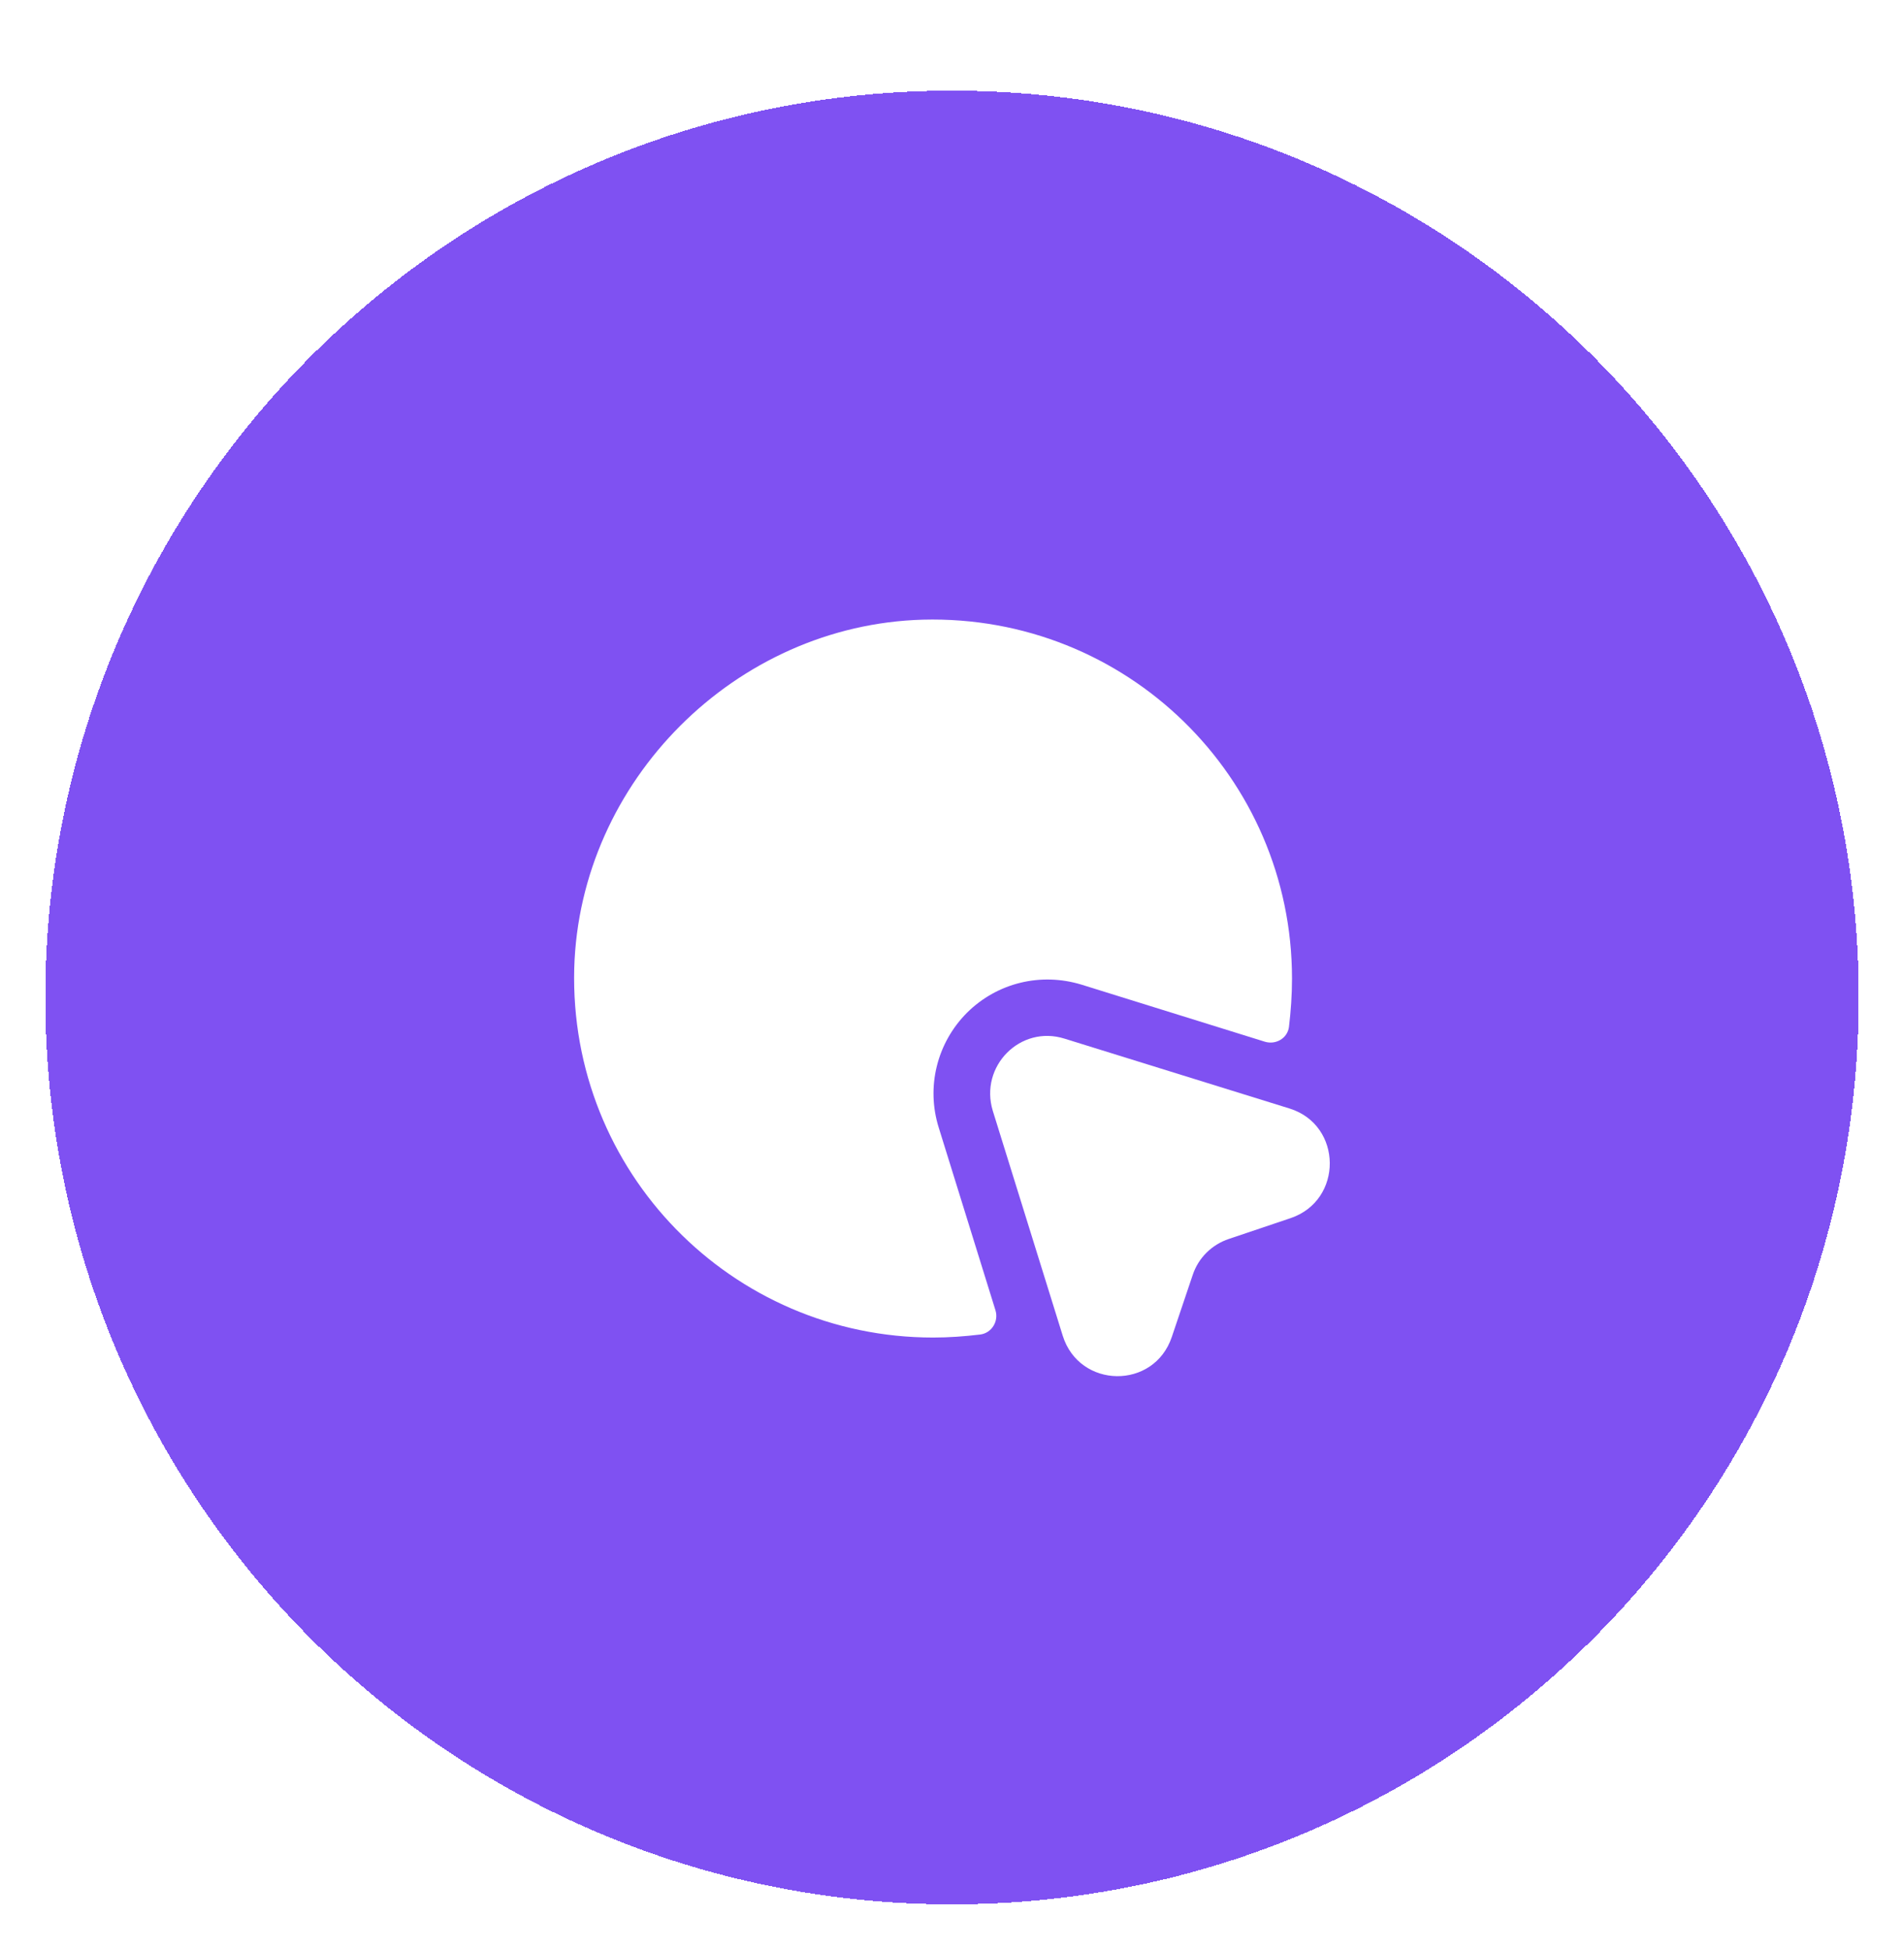 <svg width="42" height="43" viewBox="0 0 42 43" fill="none" xmlns="http://www.w3.org/2000/svg">
<g filter="url(#filter0_d_1698_135198)">
<path d="M1 20C1 8.954 9.954 0 21 0C32.046 0 41 8.954 41 20C41 31.046 32.046 40 21 40C9.954 40 1 31.046 1 20Z" fill="#7F51F2" shape-rendering="crispEdges"/>
<path d="M28.467 24.867L27.108 25.325C26.733 25.45 26.433 25.742 26.308 26.125L25.85 27.483C25.458 28.658 23.808 28.633 23.442 27.458L21.9 22.5C21.6 21.517 22.508 20.6 23.483 20.908L28.45 22.45C29.617 22.817 29.633 24.475 28.467 24.867Z" fill="white"/>
<path d="M28.5 19.583C28.5 19.942 28.475 20.3 28.433 20.65C28.4 20.9 28.142 21.05 27.9 20.975L23.858 19.717C22.959 19.442 22 19.675 21.334 20.333C20.667 21 20.425 21.975 20.709 22.875L21.959 26.9C22.034 27.142 21.875 27.4 21.625 27.433C21.275 27.475 20.933 27.5 20.584 27.5C16.134 27.5 12.55 23.842 12.667 19.358C12.784 15.225 16.225 11.783 20.358 11.667C24.842 11.55 28.5 15.133 28.5 19.583Z" fill="white"/>
</g>
<defs>
<filter id="filter0_d_1698_135198" x="0" y="0" width="42" height="43" filterUnits="userSpaceOnUse" color-interpolation-filters="sRGB">
<feFlood flood-opacity="0" result="BackgroundImageFix"/>
<feColorMatrix in="SourceAlpha" type="matrix" values="0 0 0 0 0 0 0 0 0 0 0 0 0 0 0 0 0 0 127 0" result="hardAlpha"/>
<feOffset dy="2"/>
<feGaussianBlur stdDeviation="0.5"/>
<feComposite in2="hardAlpha" operator="out"/>
<feColorMatrix type="matrix" values="0 0 0 0 0.91 0 0 0 0 0.961 0 0 0 0 1 0 0 0 0.25 0"/>
<feBlend mode="normal" in2="BackgroundImageFix" result="effect1_dropShadow_1698_135198"/>
<feBlend mode="normal" in="SourceGraphic" in2="effect1_dropShadow_1698_135198" result="shape"/>
</filter>
</defs>
</svg>

